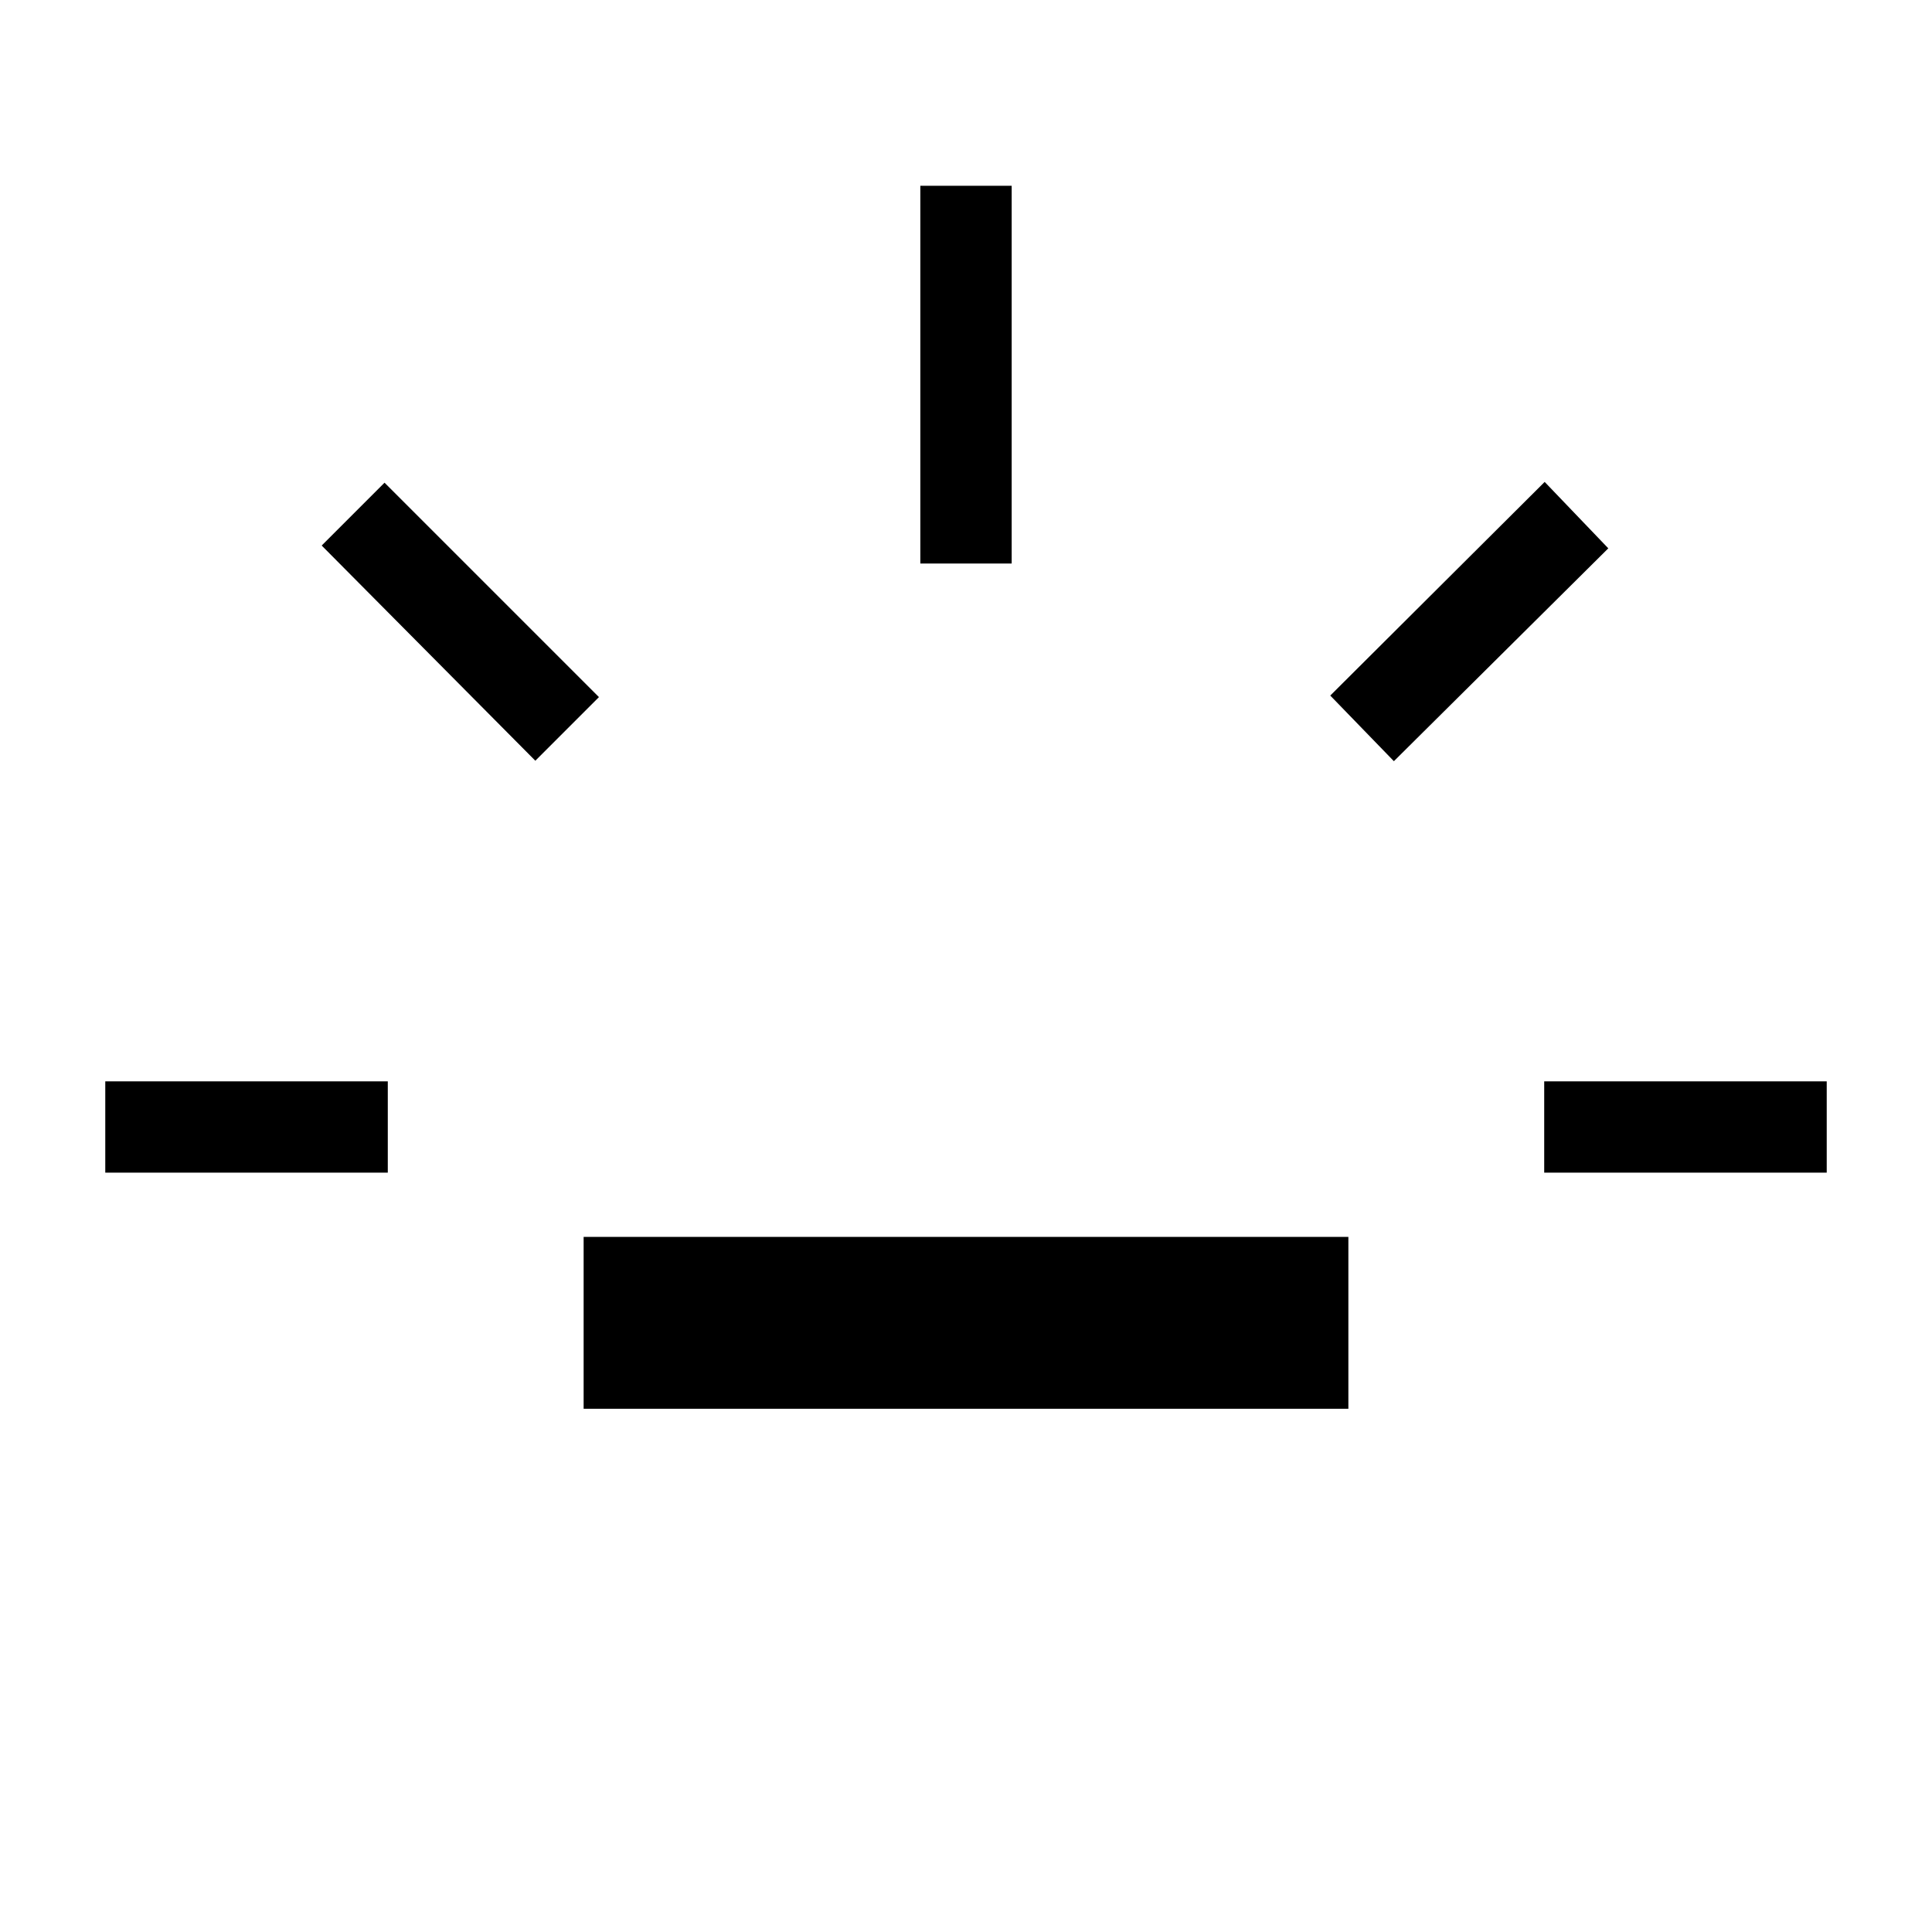 <svg xmlns="http://www.w3.org/2000/svg" width="48" height="48" viewBox="0 -960 960 960"><path d="M52.309-377.308v-45.384h140.384v45.384H52.309ZM266-582 159.847-688.923l31.23-31.23 106.538 106.538L266-582Zm24.001 321.999v-85.384h379.998v85.384H290.001ZM457.308-680v-187.691h45.384V-680h-45.384Zm235.307 98.23L661-614.384l106.538-106.153 31.615 32.999L692.615-581.77Zm74.692 204.462v-45.384h140.384v45.384H767.307Z"/></svg>